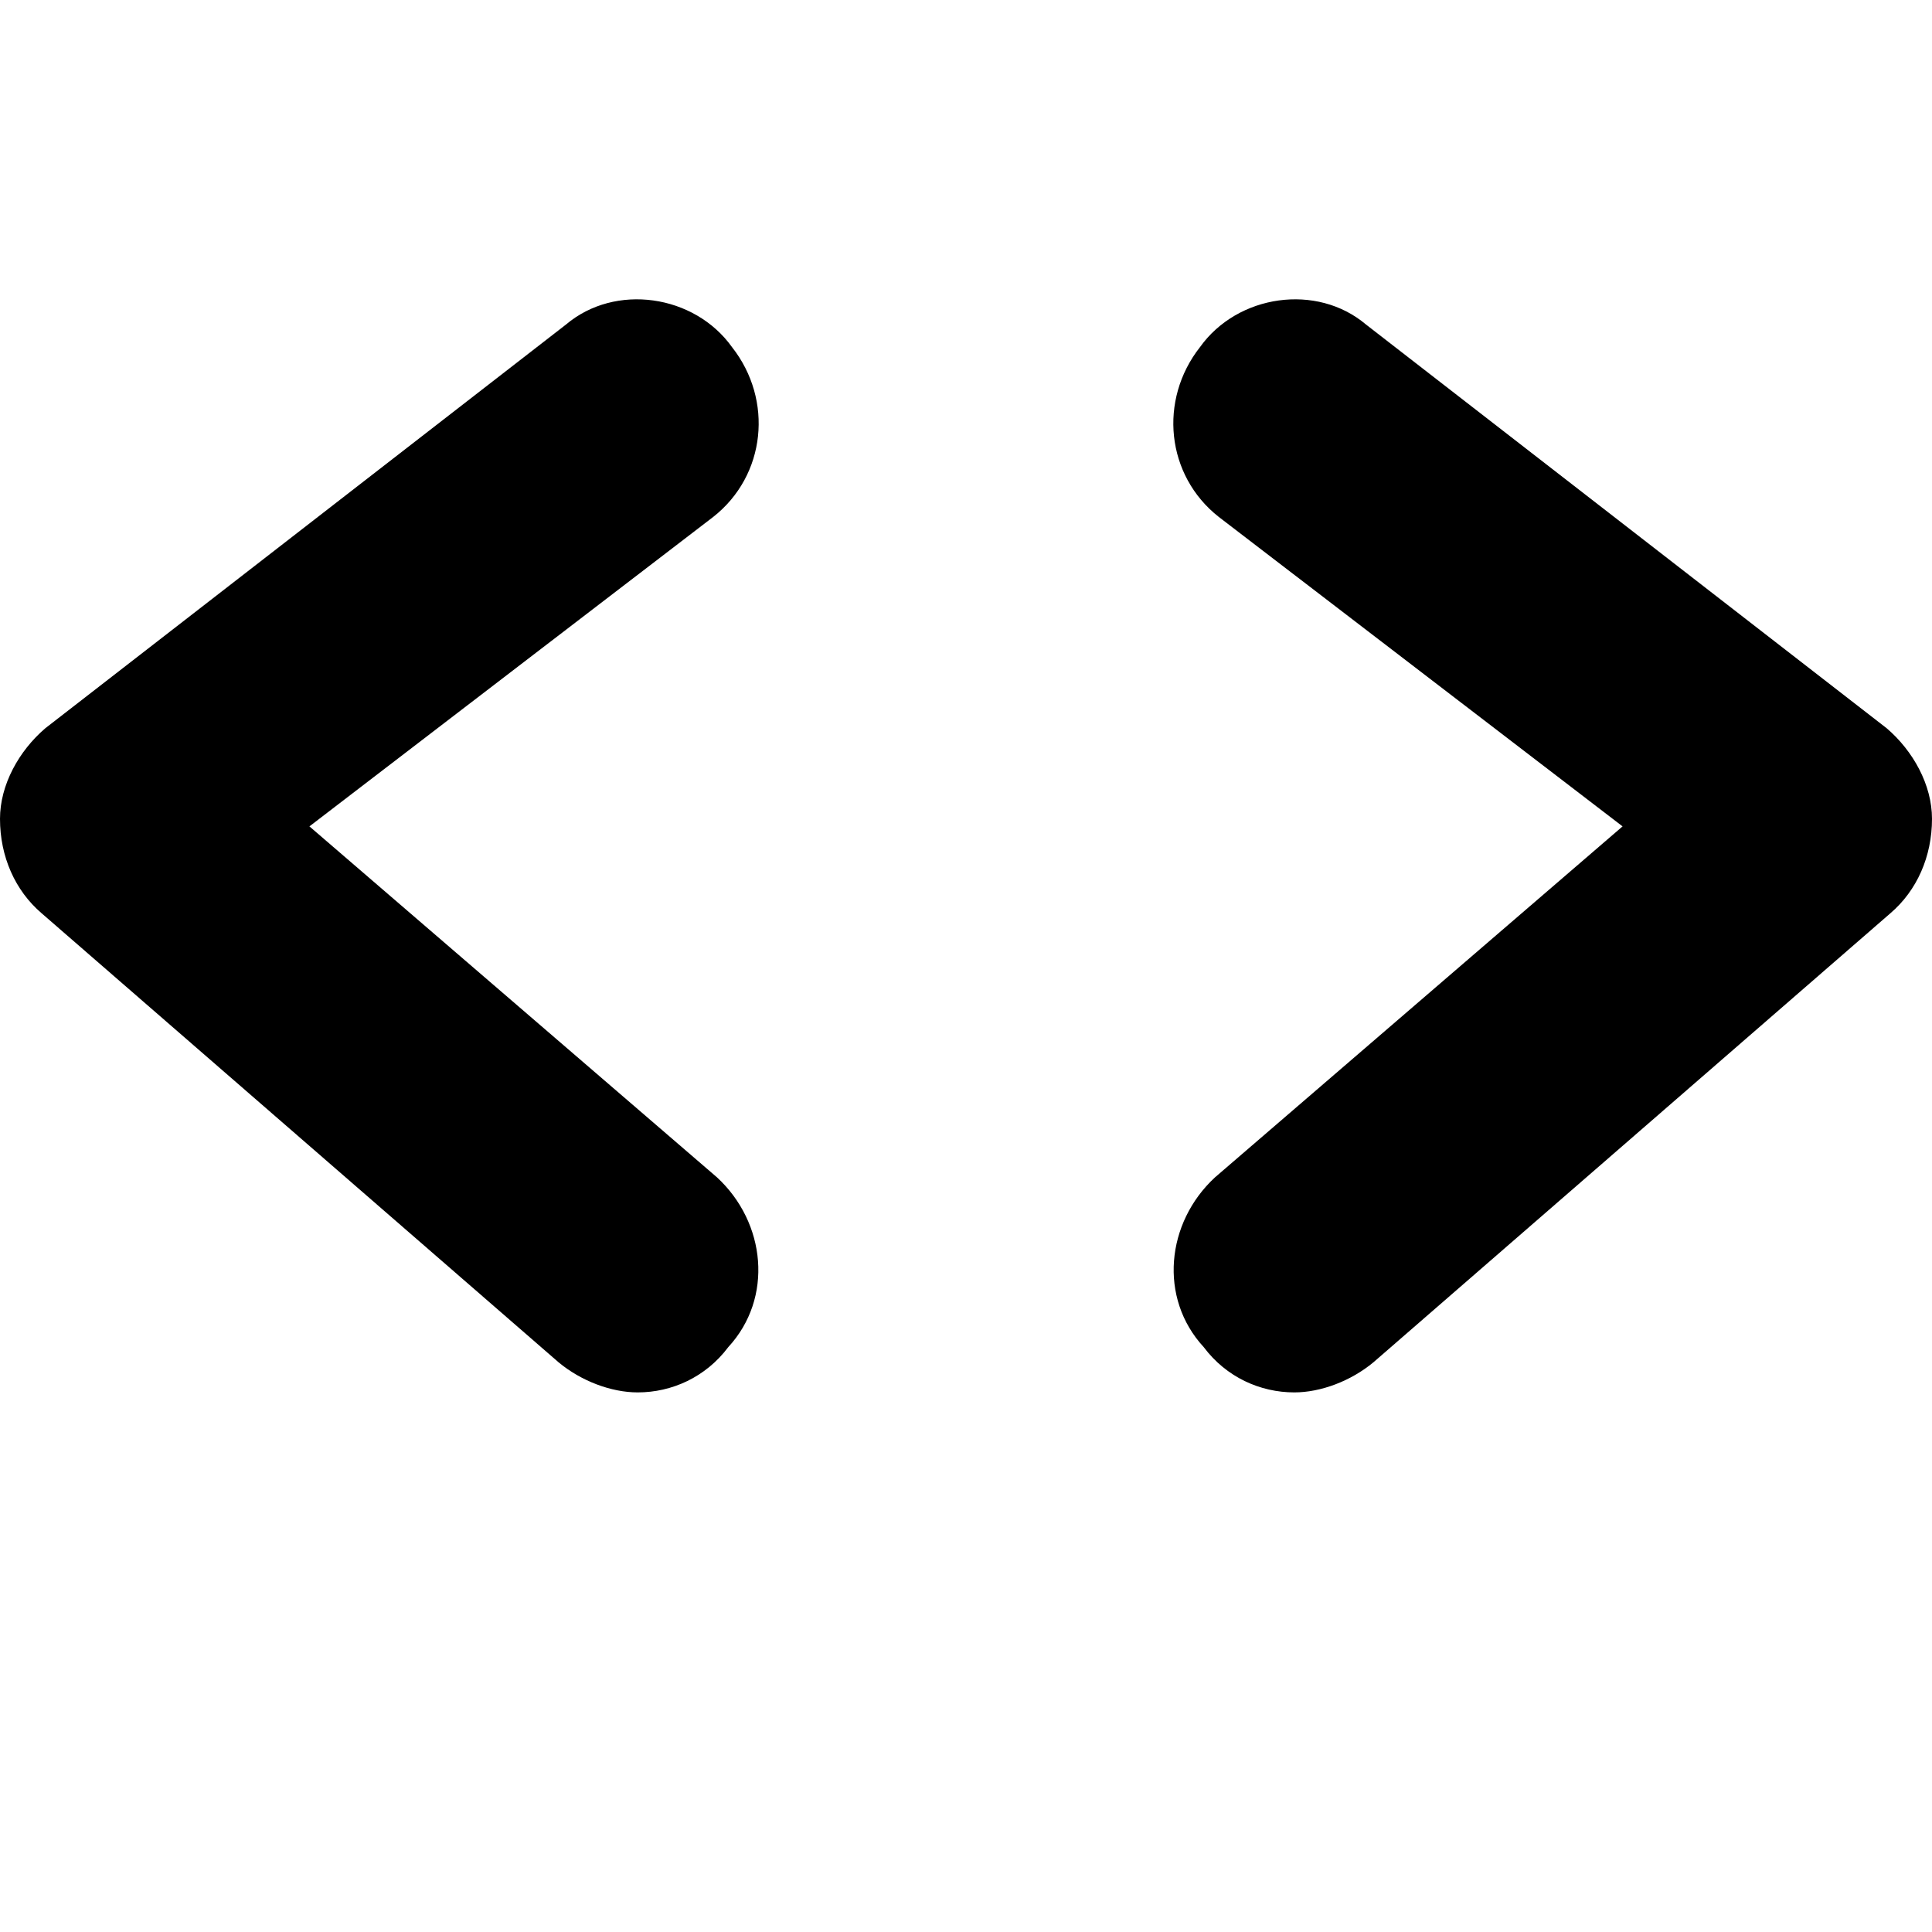 <svg xmlns="http://www.w3.org/2000/svg" viewBox="0 0 512 512"><path d="M343 369c-9 0-18-4-24-12-12-13-10-33 3-45l108-93-107-82c-14-11-16-31-5-45 10-14 31-17 44-6l138 107c7 6 12 15 12 24 0 10-4 19-11 25L364 361c-6 5-14 8-21 8zm-174 0c-7 0-15-3-21-8L11 242c-7-6-11-15-11-25 0-9 5-18 12-24L150 86c13-11 34-8 44 6 11 14 9 34-5 45L82 219l108 93c13 12 15 32 3 45-6 8-15 12-24 12z"/></svg>